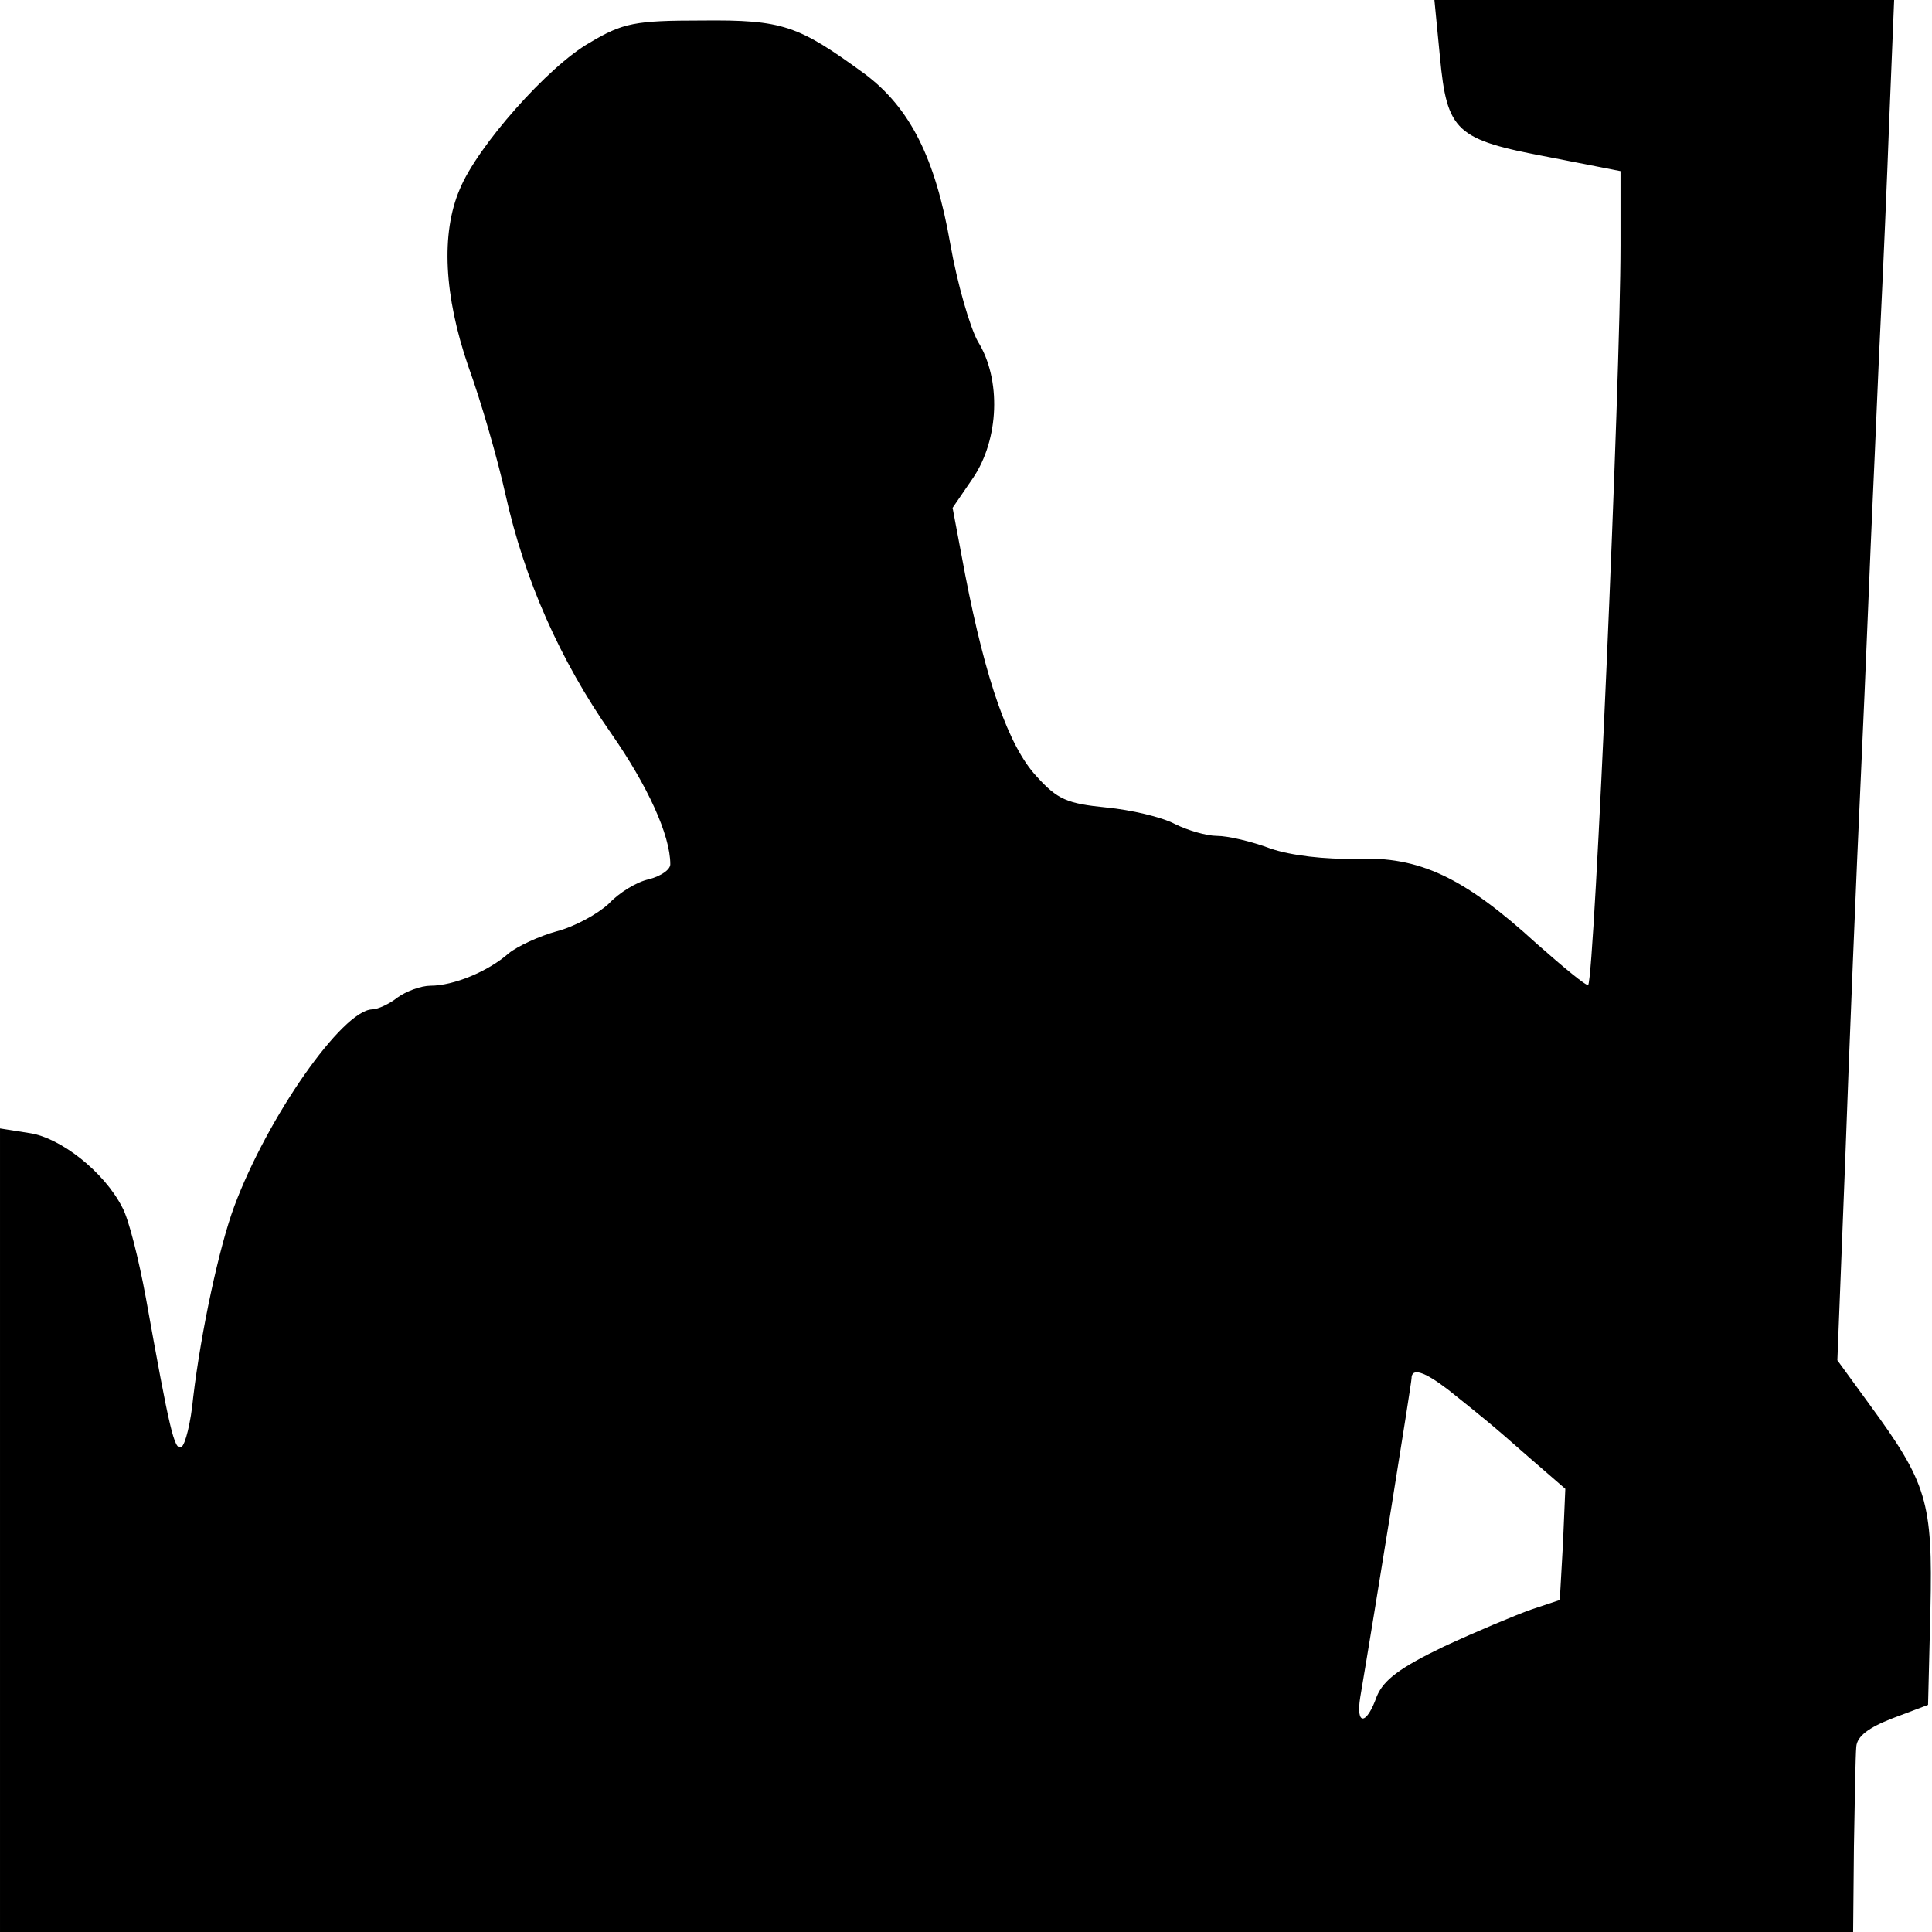 <?xml version="1.0" standalone="no"?>
<!DOCTYPE svg PUBLIC "-//W3C//DTD SVG 20010904//EN"
 "http://www.w3.org/TR/2001/REC-SVG-20010904/DTD/svg10.dtd">
<svg version="1.0" xmlns="http://www.w3.org/2000/svg"
 width="245pt" height="245pt" viewBox="0 0 245 245"
 preserveAspectRatio="xMidYMid meet">
<g transform="translate(0,245) scale(0.1,-0.1)"
fill="#000000" stroke="none">
<path d="M1826 2378 c9 -95 20 -105 137 -127 l92 -18 0 -94 c0 -170 -33 -928
-41 -938 -2 -2 -31 22 -65 52 -93 85 -149 111 -229 108 -39 -1 -83 4 -109 13
-24 9 -54 16 -68 16 -13 0 -37 7 -53 15 -17 9 -56 18 -87 21 -50 5 -62 10 -89
40 -35 38 -64 121 -90 255 l-16 85 26 38 c33 49 36 125 6 173 -10 18 -26 73
-35 124 -19 109 -51 172 -108 215 -85 62 -104 69 -207 68 -85 0 -100 -3 -142
-28 -53 -30 -143 -132 -165 -186 -24 -56 -20 -135 11 -225 16 -44 37 -117 47
-162 24 -108 69 -210 134 -303 46 -66 75 -129 75 -166 0 -7 -12 -15 -27 -19
-15 -3 -38 -17 -51 -31 -14 -13 -43 -29 -66 -35 -22 -6 -50 -19 -61 -28 -26
-23 -70 -41 -99 -41 -12 0 -31 -7 -42 -15 -10 -8 -25 -15 -32 -15 -38 -1 -133
-137 -175 -250 -19 -51 -42 -158 -52 -242 -3 -32 -10 -60 -15 -63 -9 -5 -15
22 -45 189 -9 49 -22 101 -30 115 -23 45 -78 88 -117 94 l-38 6 0 -510 0 -509
1175 0 1175 0 1 108 c1 59 2 116 3 127 1 13 15 24 46 36 l45 17 3 121 c3 137
-4 160 -78 261 l-40 55 10 255 c5 140 14 361 20 490 6 129 12 287 15 350 3 63
7 165 10 225 3 61 8 176 11 258 l6 147 -292 0 -291 0 7 -72z m10 -1690 c40
-32 53 -42 104 -87 l45 -39 -3 -70 -4 -71 -36 -12 c-20 -7 -70 -28 -111 -47
-56 -27 -76 -42 -85 -63 -13 -37 -27 -38 -21 -1 18 106 65 398 65 404 0 14 16
9 46 -14z"/>
</g>
</svg>
